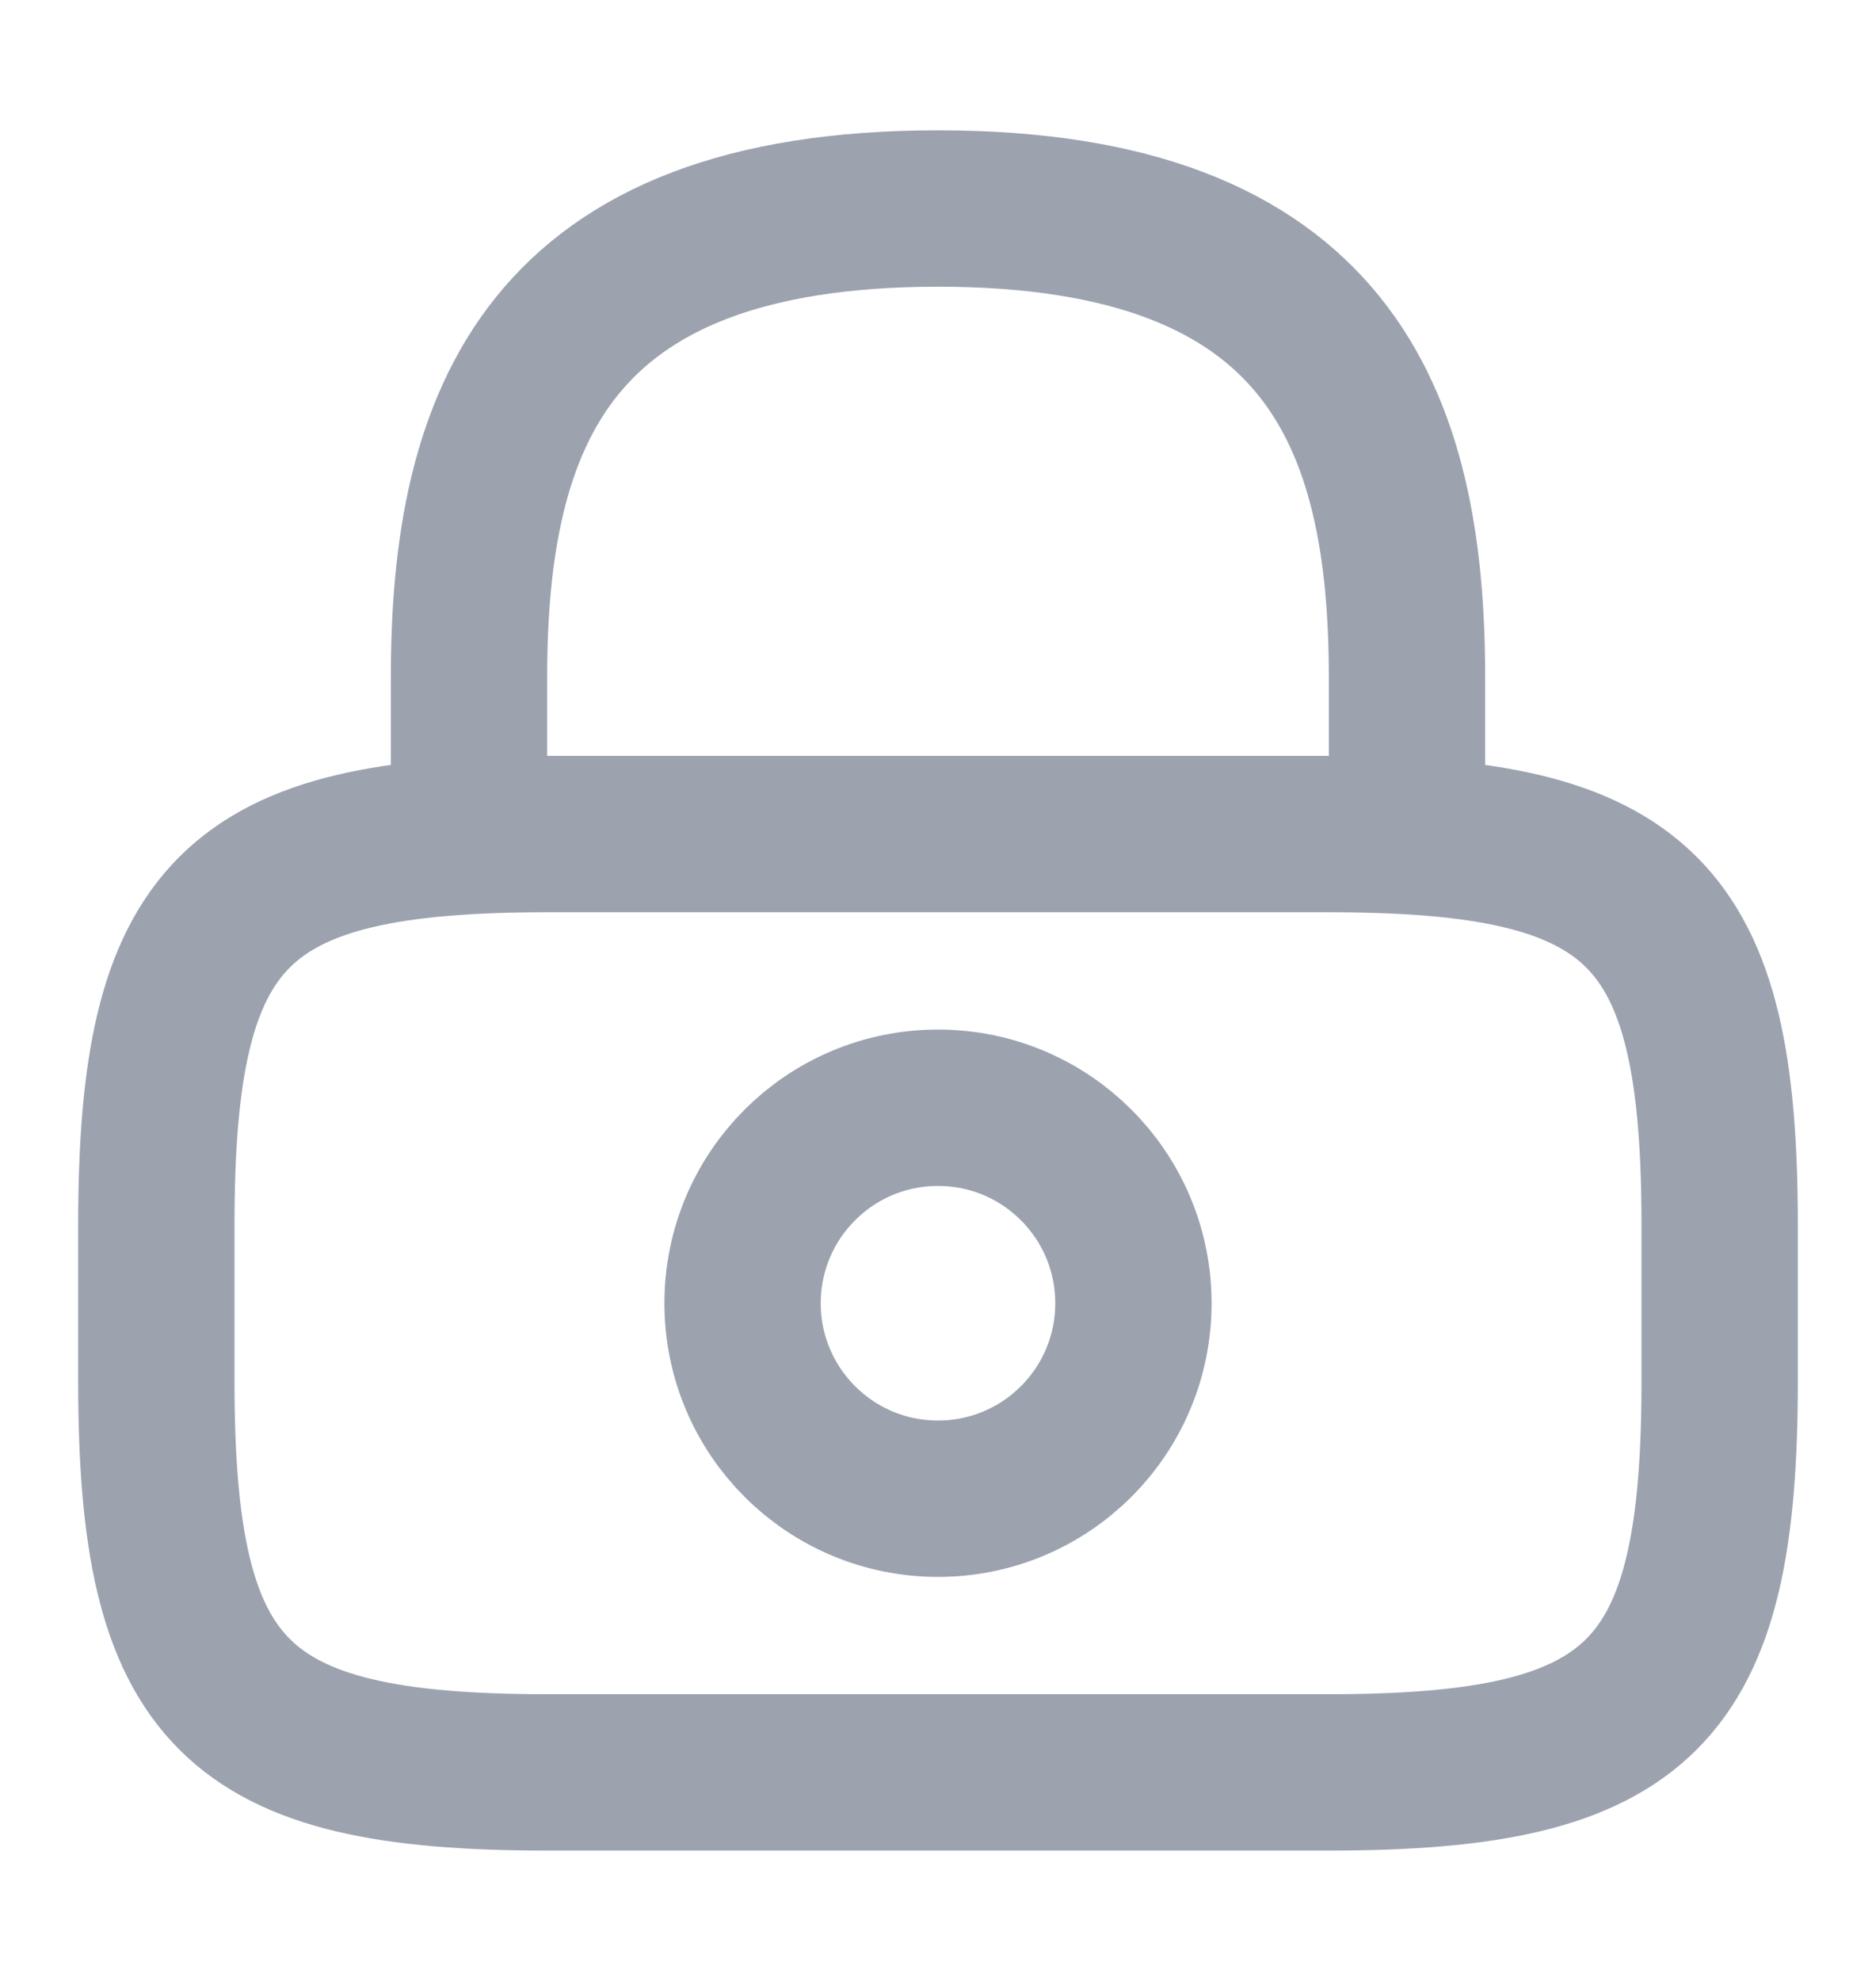 <svg width="18" height="19" viewBox="0 0 18 19" fill="none" xmlns="http://www.w3.org/2000/svg">
<g id="vuesax/linear/lock">
<g id="lock">
<path id="Vector" d="M4.5 8V6.5C4.5 4.018 5.25 2 9 2C12.75 2 13.5 4.018 13.5 6.5V8" stroke="#9CA3AF" stroke-width="1.5" stroke-linecap="round" stroke-linejoin="round"/>
<path id="Vector_2" d="M9 14.375C10.036 14.375 10.875 13.536 10.875 12.5C10.875 11.464 10.036 10.625 9 10.625C7.964 10.625 7.125 11.464 7.125 12.5C7.125 13.536 7.964 14.375 9 14.375Z" stroke="#9CA3AF" stroke-width="1.5" stroke-linecap="round" stroke-linejoin="round"/>
<path id="Vector_3" d="M12.75 17H5.25C2.25 17 1.5 16.25 1.5 13.25V11.75C1.5 8.75 2.25 8 5.25 8H12.75C15.75 8 16.5 8.75 16.5 11.75V13.25C16.5 16.25 15.75 17 12.75 17Z" stroke="#9CA3AF" stroke-width="1.5" stroke-linecap="round" stroke-linejoin="round"/>
</g>
</g>
</svg>
